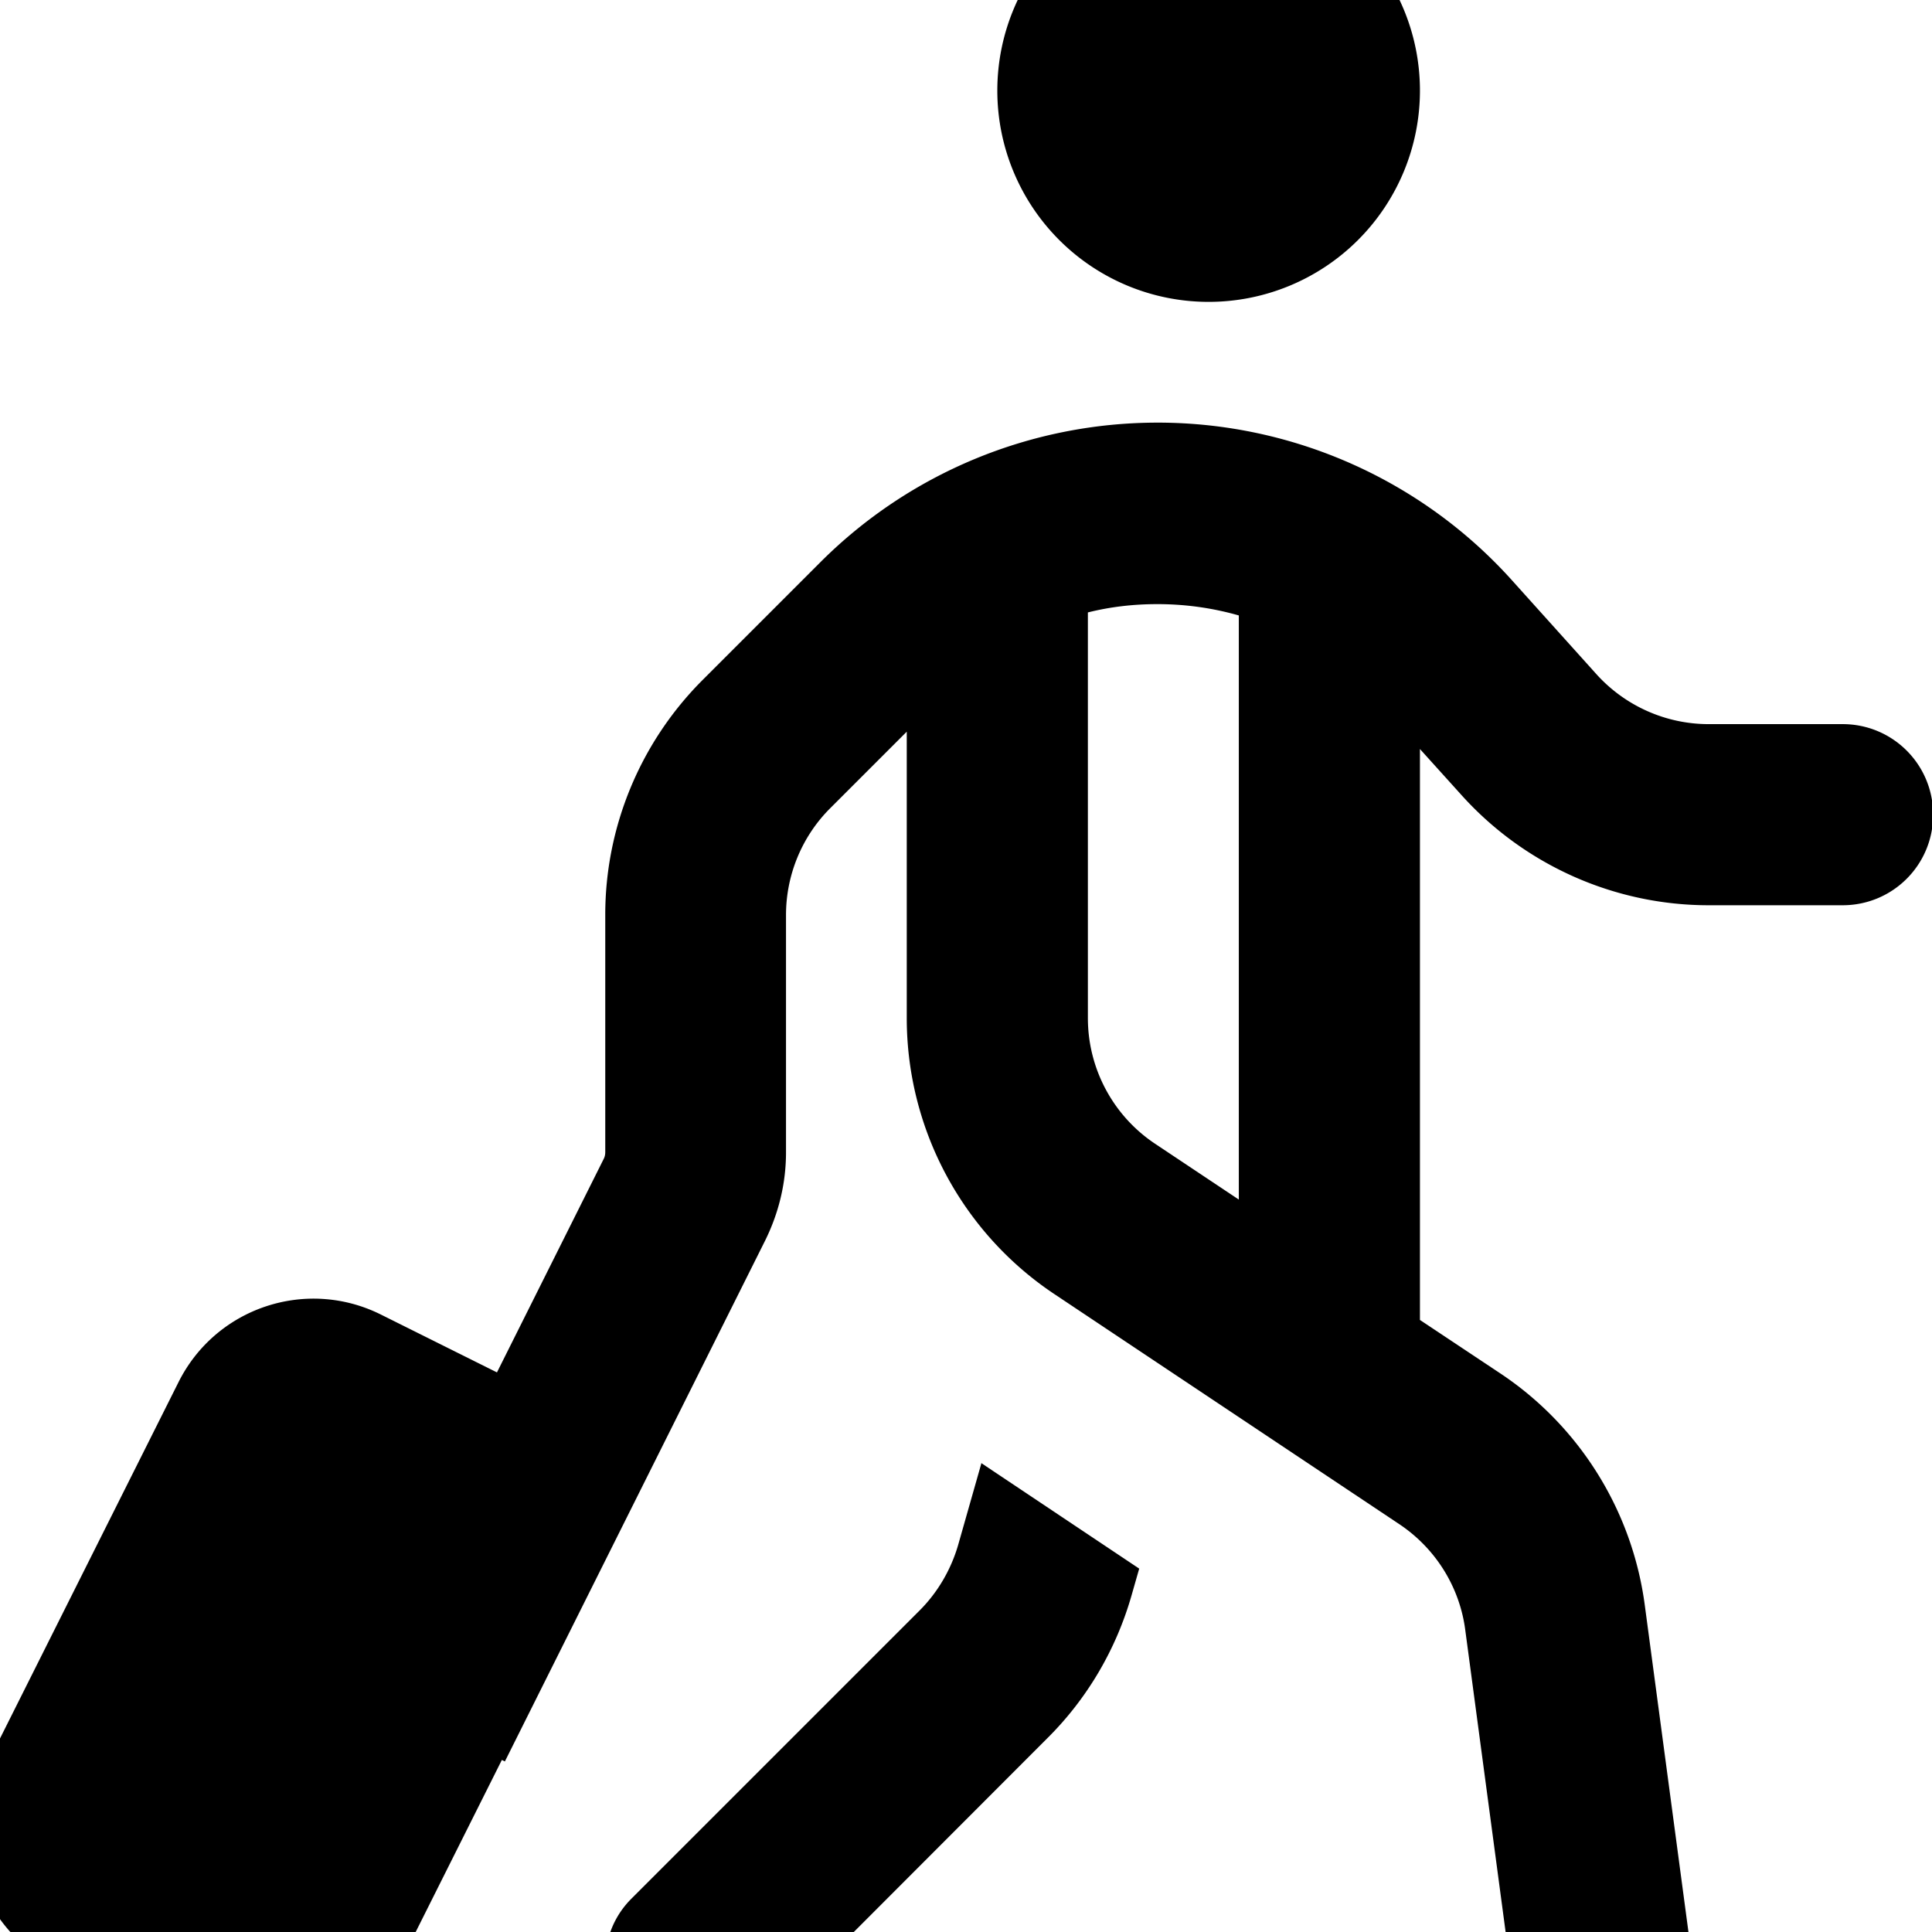 <svg xmlns="http://www.w3.org/2000/svg" viewBox="0 0 512 512"><!--! Font Awesome Pro 7.1.0 by @fontawesome - https://fontawesome.com License - https://fontawesome.com/license (Commercial License) Copyright 2025 Fonticons, Inc. --><path fill="currentColor" d="M264.3 24a56 56 0 1 1 112 0 56 56 0 1 1 -112 0zm24 138.2l0 107.6c0 13.4 6.7 25.9 17.8 33.3l22.2 14.8 0-154.8c-7-2-14.2-3-21.6-3-6.3 0-12.4 .7-18.4 2.2zm-48 31.7L220 214.2c-7.5 7.5-11.7 17.7-11.7 28.3l0 45.1c0 .1 0 .3 0 .4l0 17.4c0 8.1-1.9 16-5.5 23.3l-69 138.1-.8-.4-27.7 55.3c-9.9 19.8-33.9 27.8-53.7 17.9L14.6 521c-19.8-9.9-27.8-33.9-17.9-53.7L47.3 366.3c9.9-19.8 33.9-27.8 53.7-17.9l30.7 15.3 28.3-56.6c.3-.6 .4-1.2 .4-1.8l0-9c0-.1 0-.3 0-.4l0-53.5c0-23.3 9.3-45.7 25.8-62.2L217.4 149c23.7-23.7 55.8-37 89.4-37 35.8 0 70 15.2 93.9 41.8l22.4 24.9c7.6 8.4 18.4 13.2 29.7 13.2l35.5 0c13.3 0 24 10.7 24 24s-10.7 24-24 24l-35.5 0c-24.9 0-48.7-10.6-65.4-29.1l-11.1-12.3 0 151.3 21.2 14.1c21.1 14 35.1 36.5 38.4 61.6l12.2 91.3c1.8 13.1-7.5 25.2-20.6 27s-25.2-7.5-27-20.6l-12.2-91.3c-1.5-11.4-7.9-21.6-17.5-28L279.5 343c-24.5-16.3-39.2-43.8-39.2-73.2l0-75.8zM260 387.7l41.9 28-2 7c-4.1 14.4-11.8 27.5-22.4 38L201.3 537c-9.4 9.4-24.6 9.4-33.9 0s-9.4-24.6 0-33.9l76.3-76.3c4.8-4.8 8.3-10.8 10.2-17.3l6.2-21.8z"/></svg>